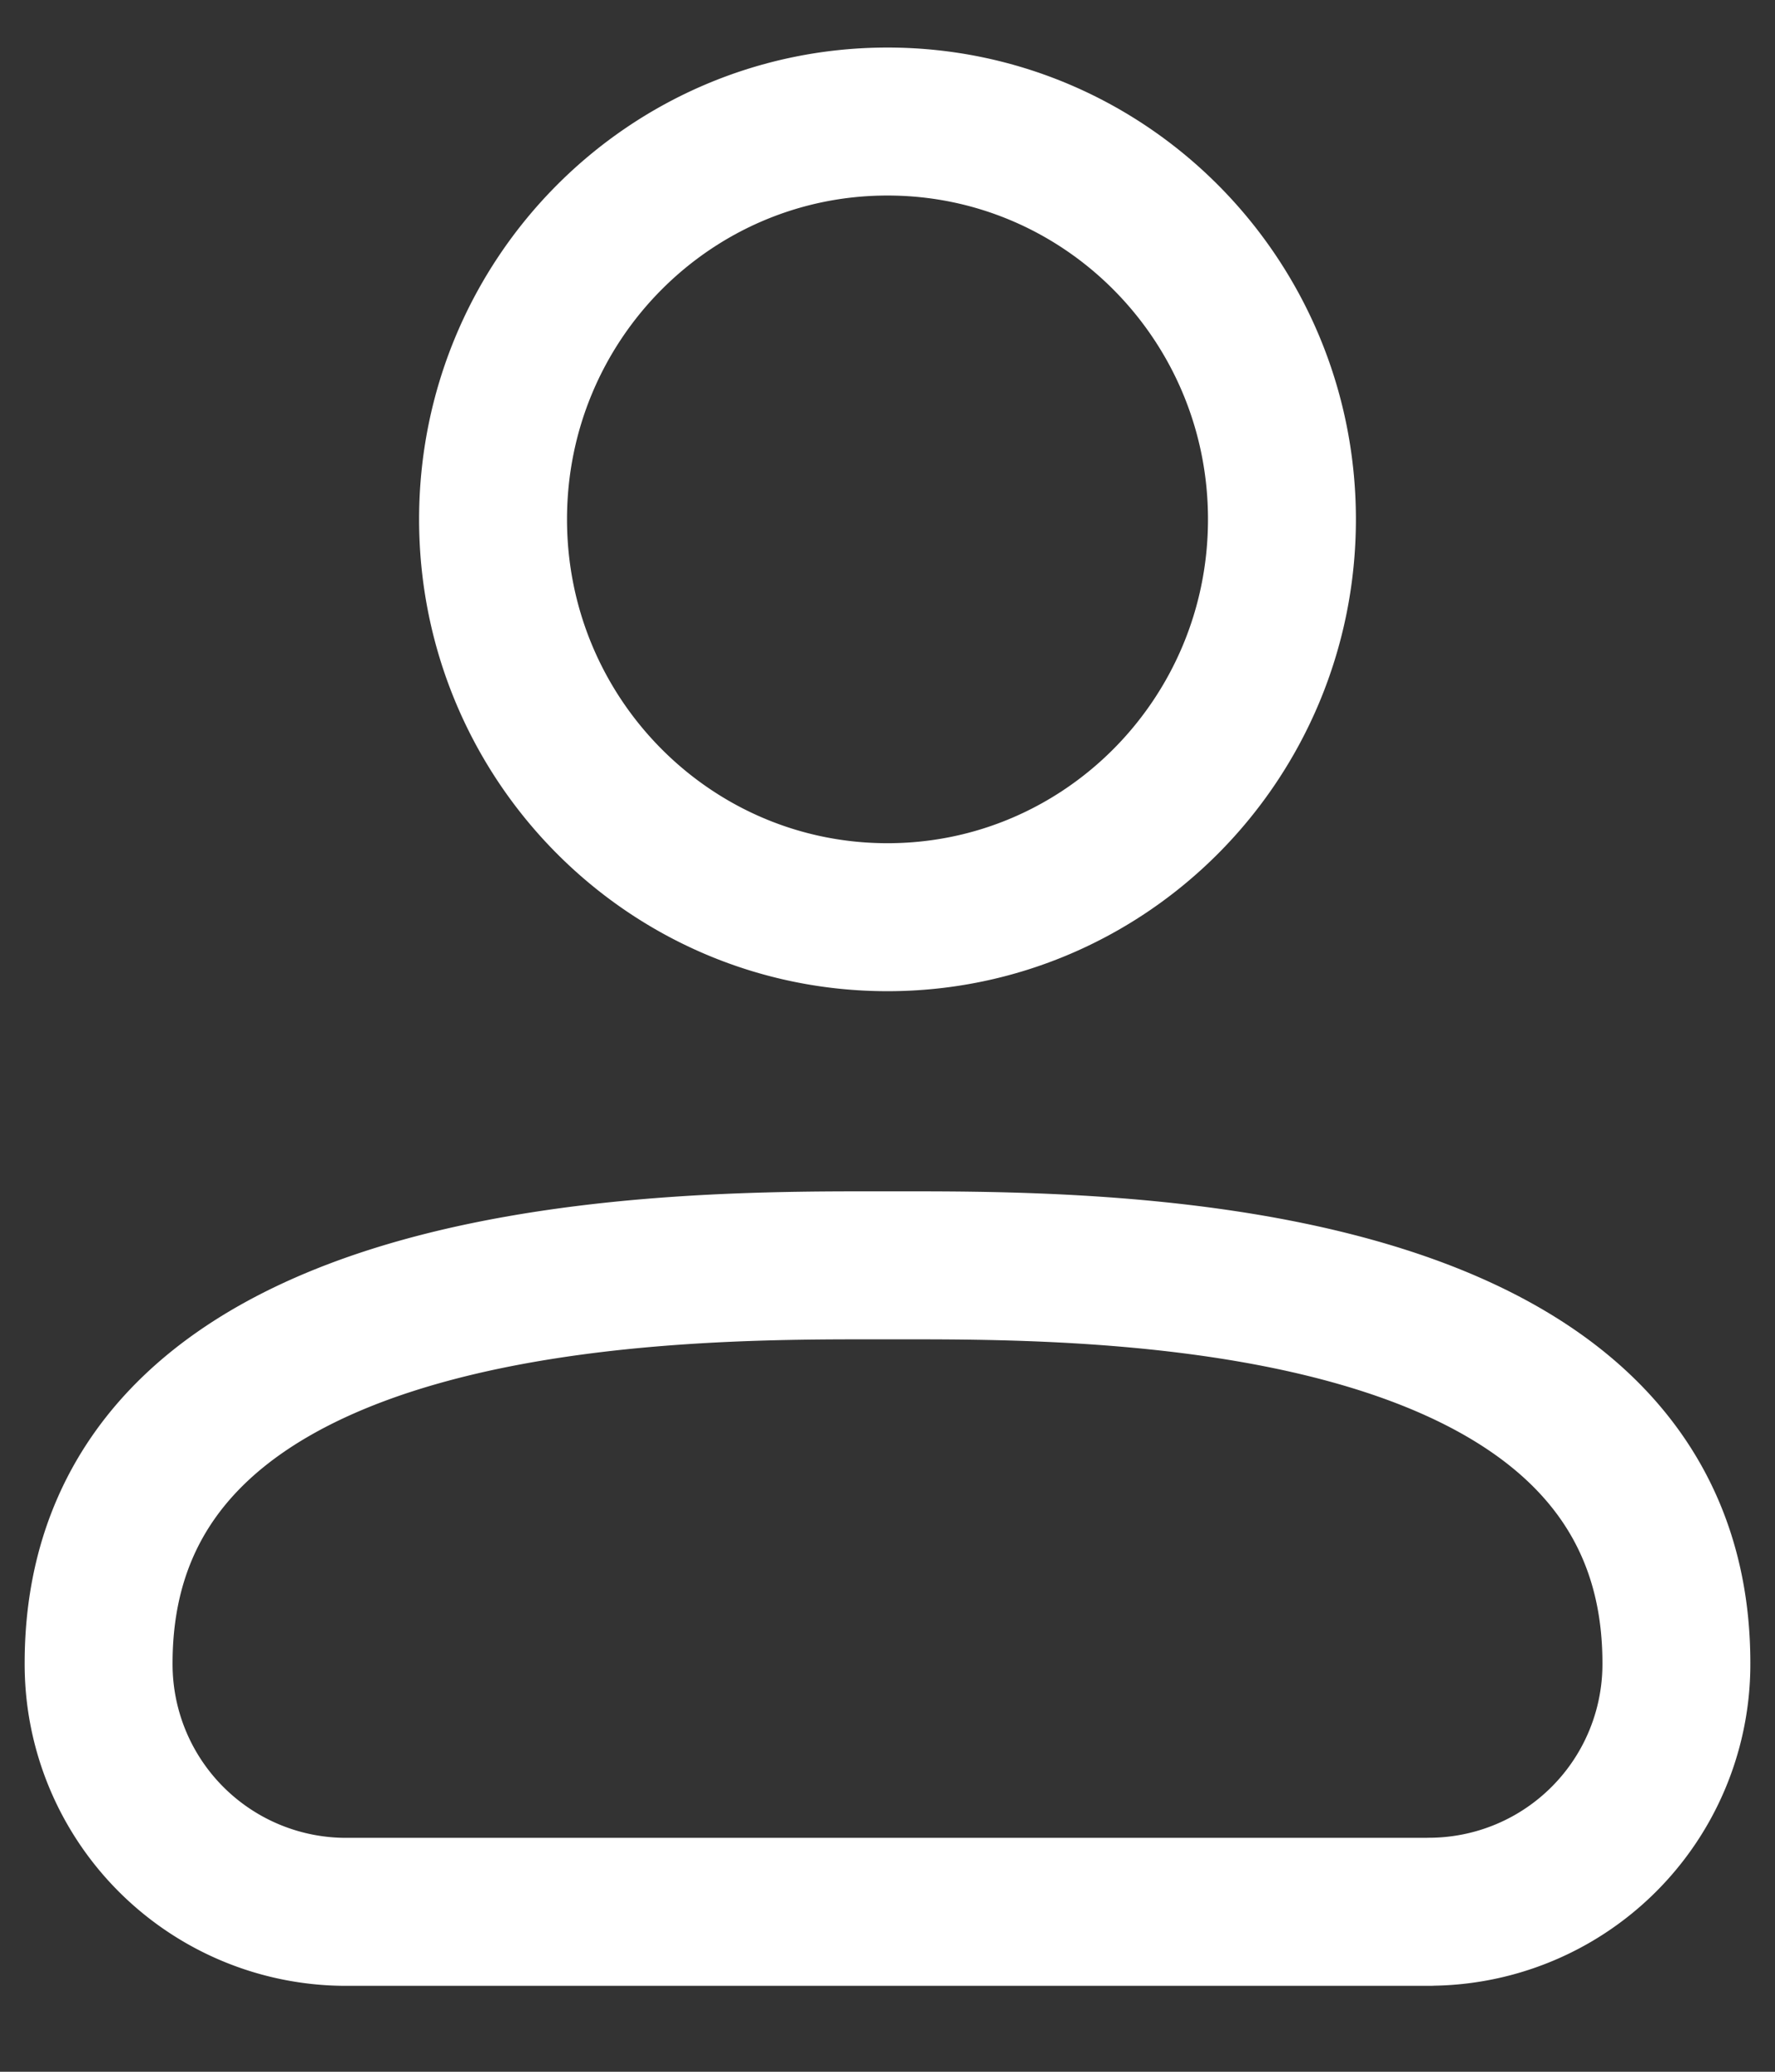 <svg width="18" height="21" fill="none" xmlns="http://www.w3.org/2000/svg"><rect width="100%" height="100%" fill="#333333" stroke="none"/><path d="M14.5 19.379h-11a2.51 2.51 0 0 1-2.5-2.52c0-4.115 6-4.033 8-4.033s8-.082 8 4.032a2.51 2.51 0 0 1-2.5 2.52ZM9 9.297c2.21 0 4-1.806 4-4.033 0-2.227-1.79-4.032-4-4.032S5 3.037 5 5.264c0 2.227 1.79 4.033 4 4.033Z" stroke="#fff" stroke-width="1.5" stroke-linecap="round" stroke-linejoin="round"/></svg>